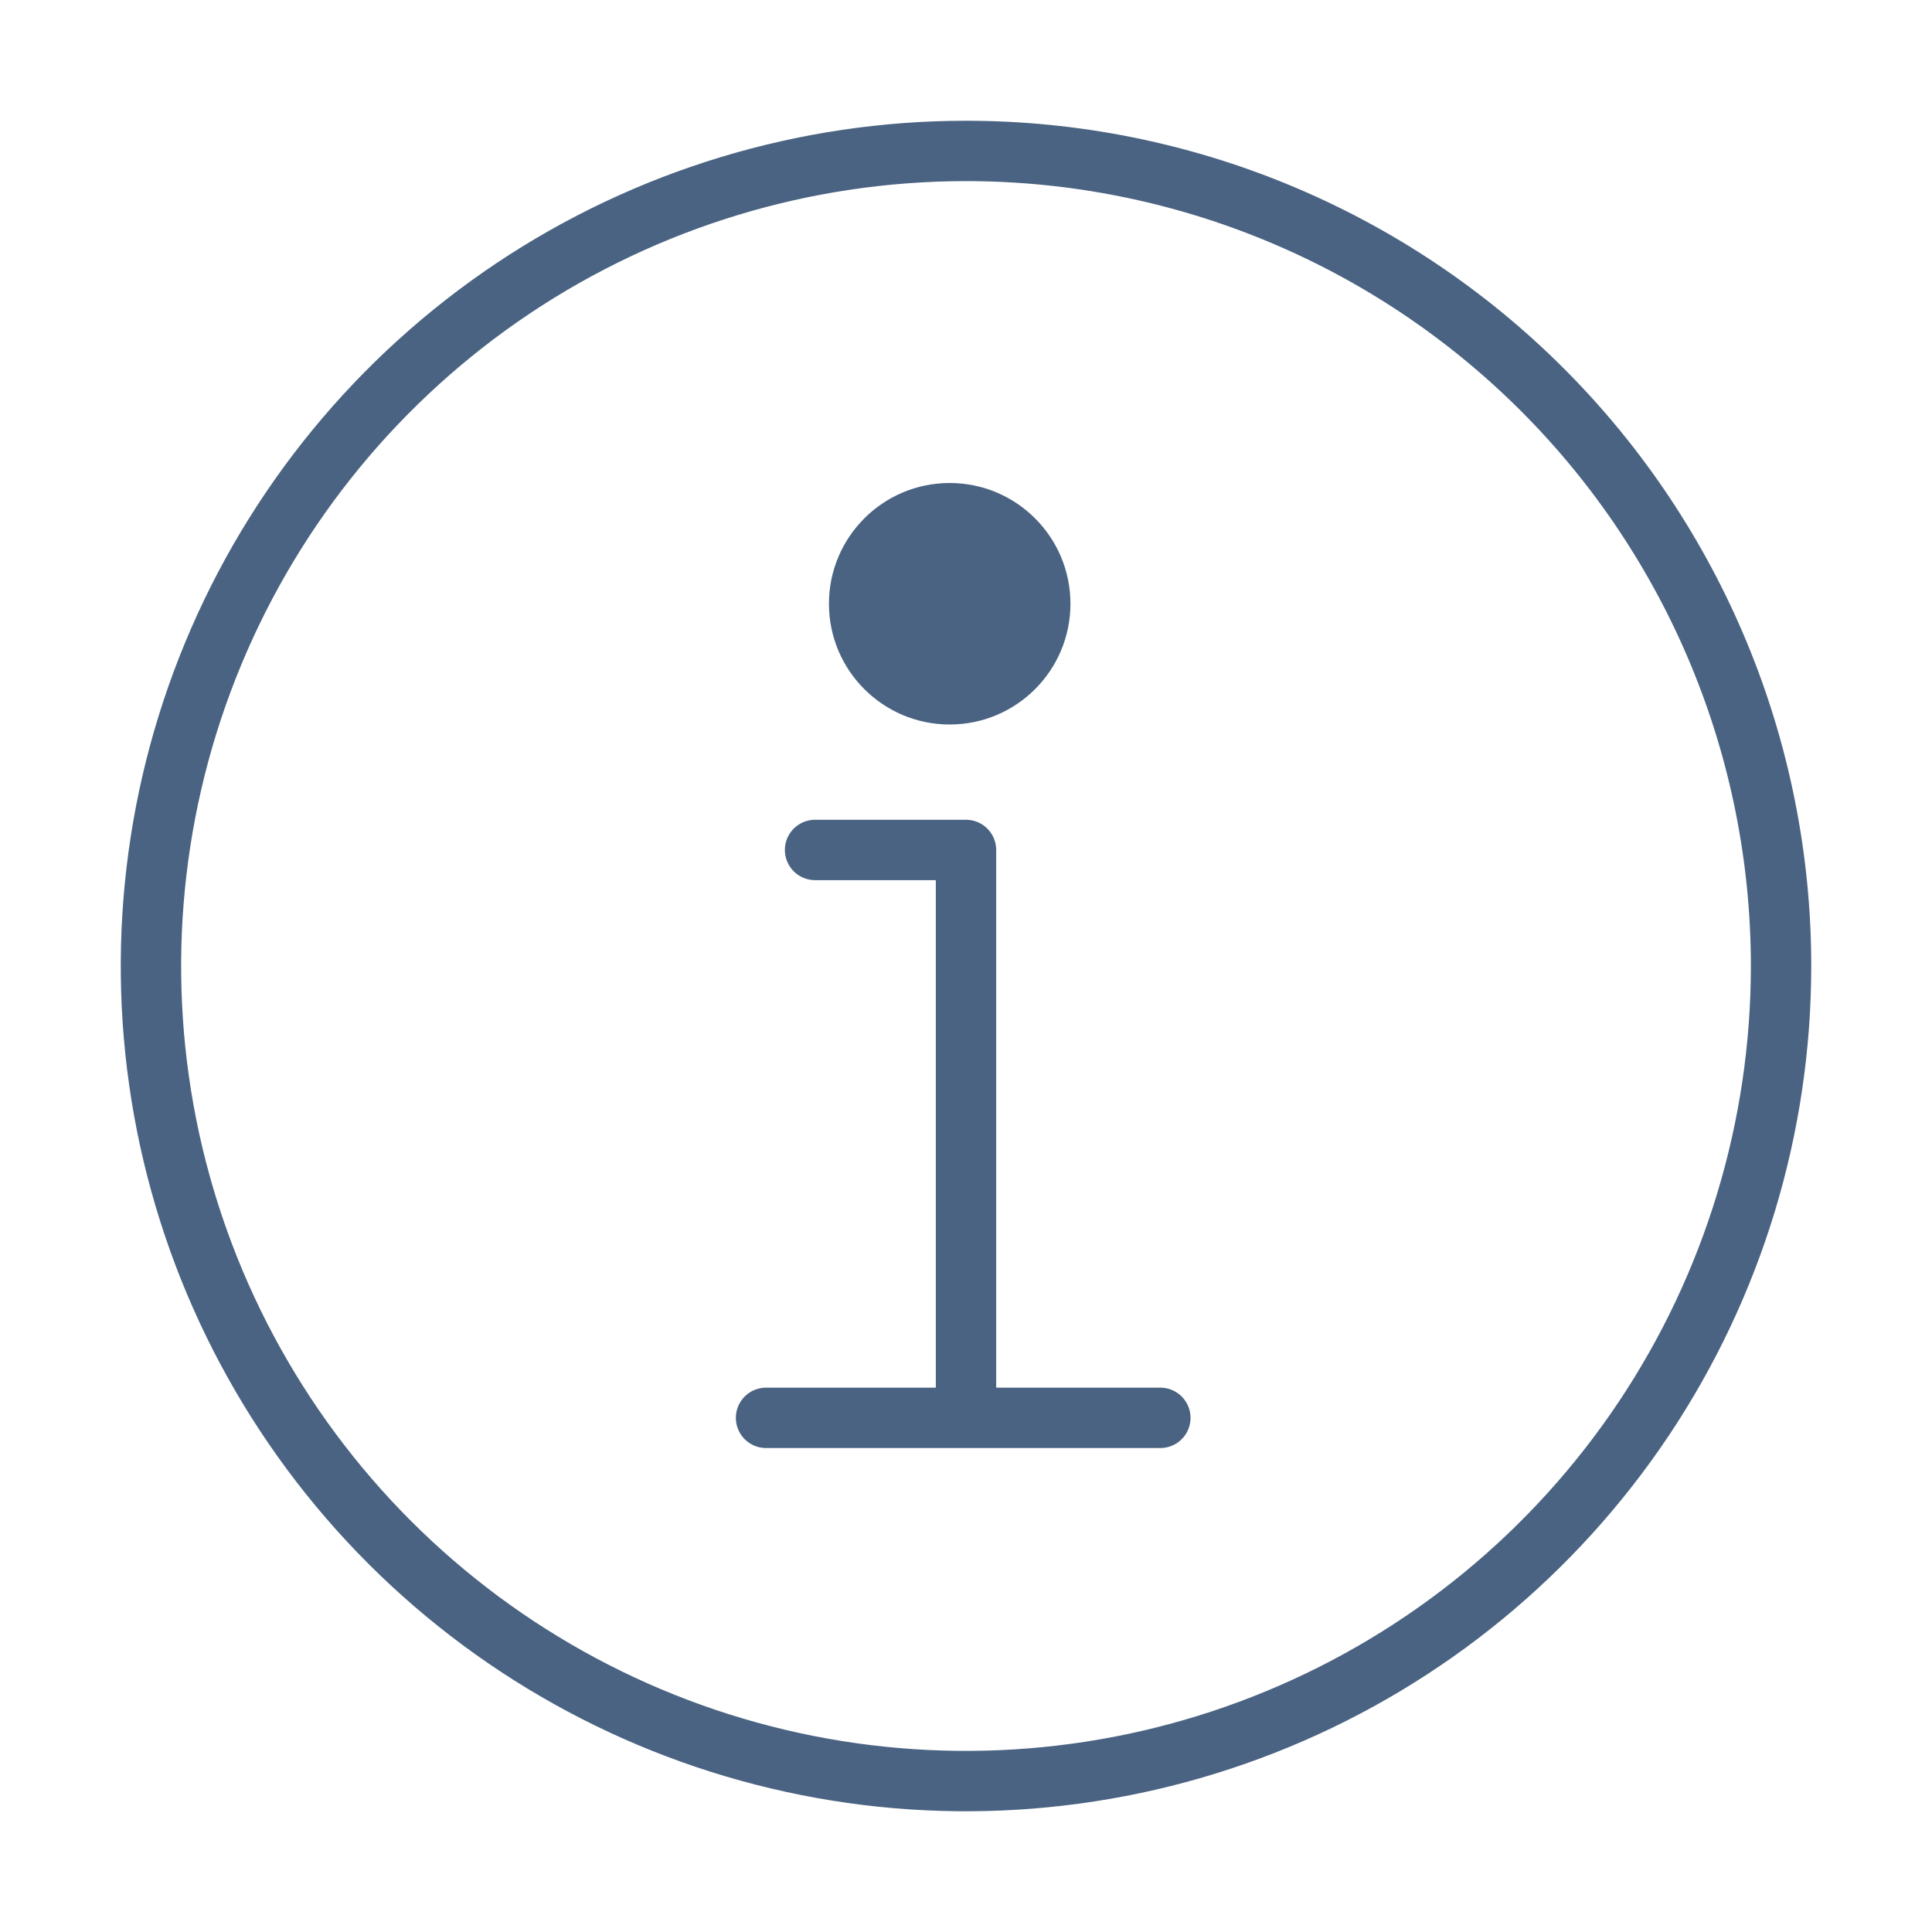 <svg width="32" height="32" viewBox="0 0 32 32" fill="none" xmlns="http://www.w3.org/2000/svg">
<path d="M13.5 14.078H16V23" stroke="#4A6382" stroke-linecap="round" stroke-linejoin="round"/>
<path d="M12.688 23.484H19.219" stroke="#4A6382" stroke-miterlimit="10" stroke-linecap="round"/>
<path d="M8.5 4.775C10.72 3.292 13.33 2.5 16 2.5C19.58 2.5 23.014 3.922 25.546 6.454C28.078 8.986 29.5 12.42 29.5 16C29.5 18.67 28.708 21.28 27.225 23.5C25.741 25.72 23.633 27.451 21.166 28.472C18.699 29.494 15.985 29.762 13.366 29.241C10.748 28.72 8.342 27.434 6.454 25.546C4.566 23.658 3.28 21.253 2.759 18.634C2.239 16.015 2.506 13.301 3.528 10.834C4.549 8.367 6.28 6.259 8.5 4.775Z" stroke="#4A6382" stroke-miterlimit="10"/>
<circle cx="15.73" cy="10" r="2" fill="#4A6382"/>
</svg>
